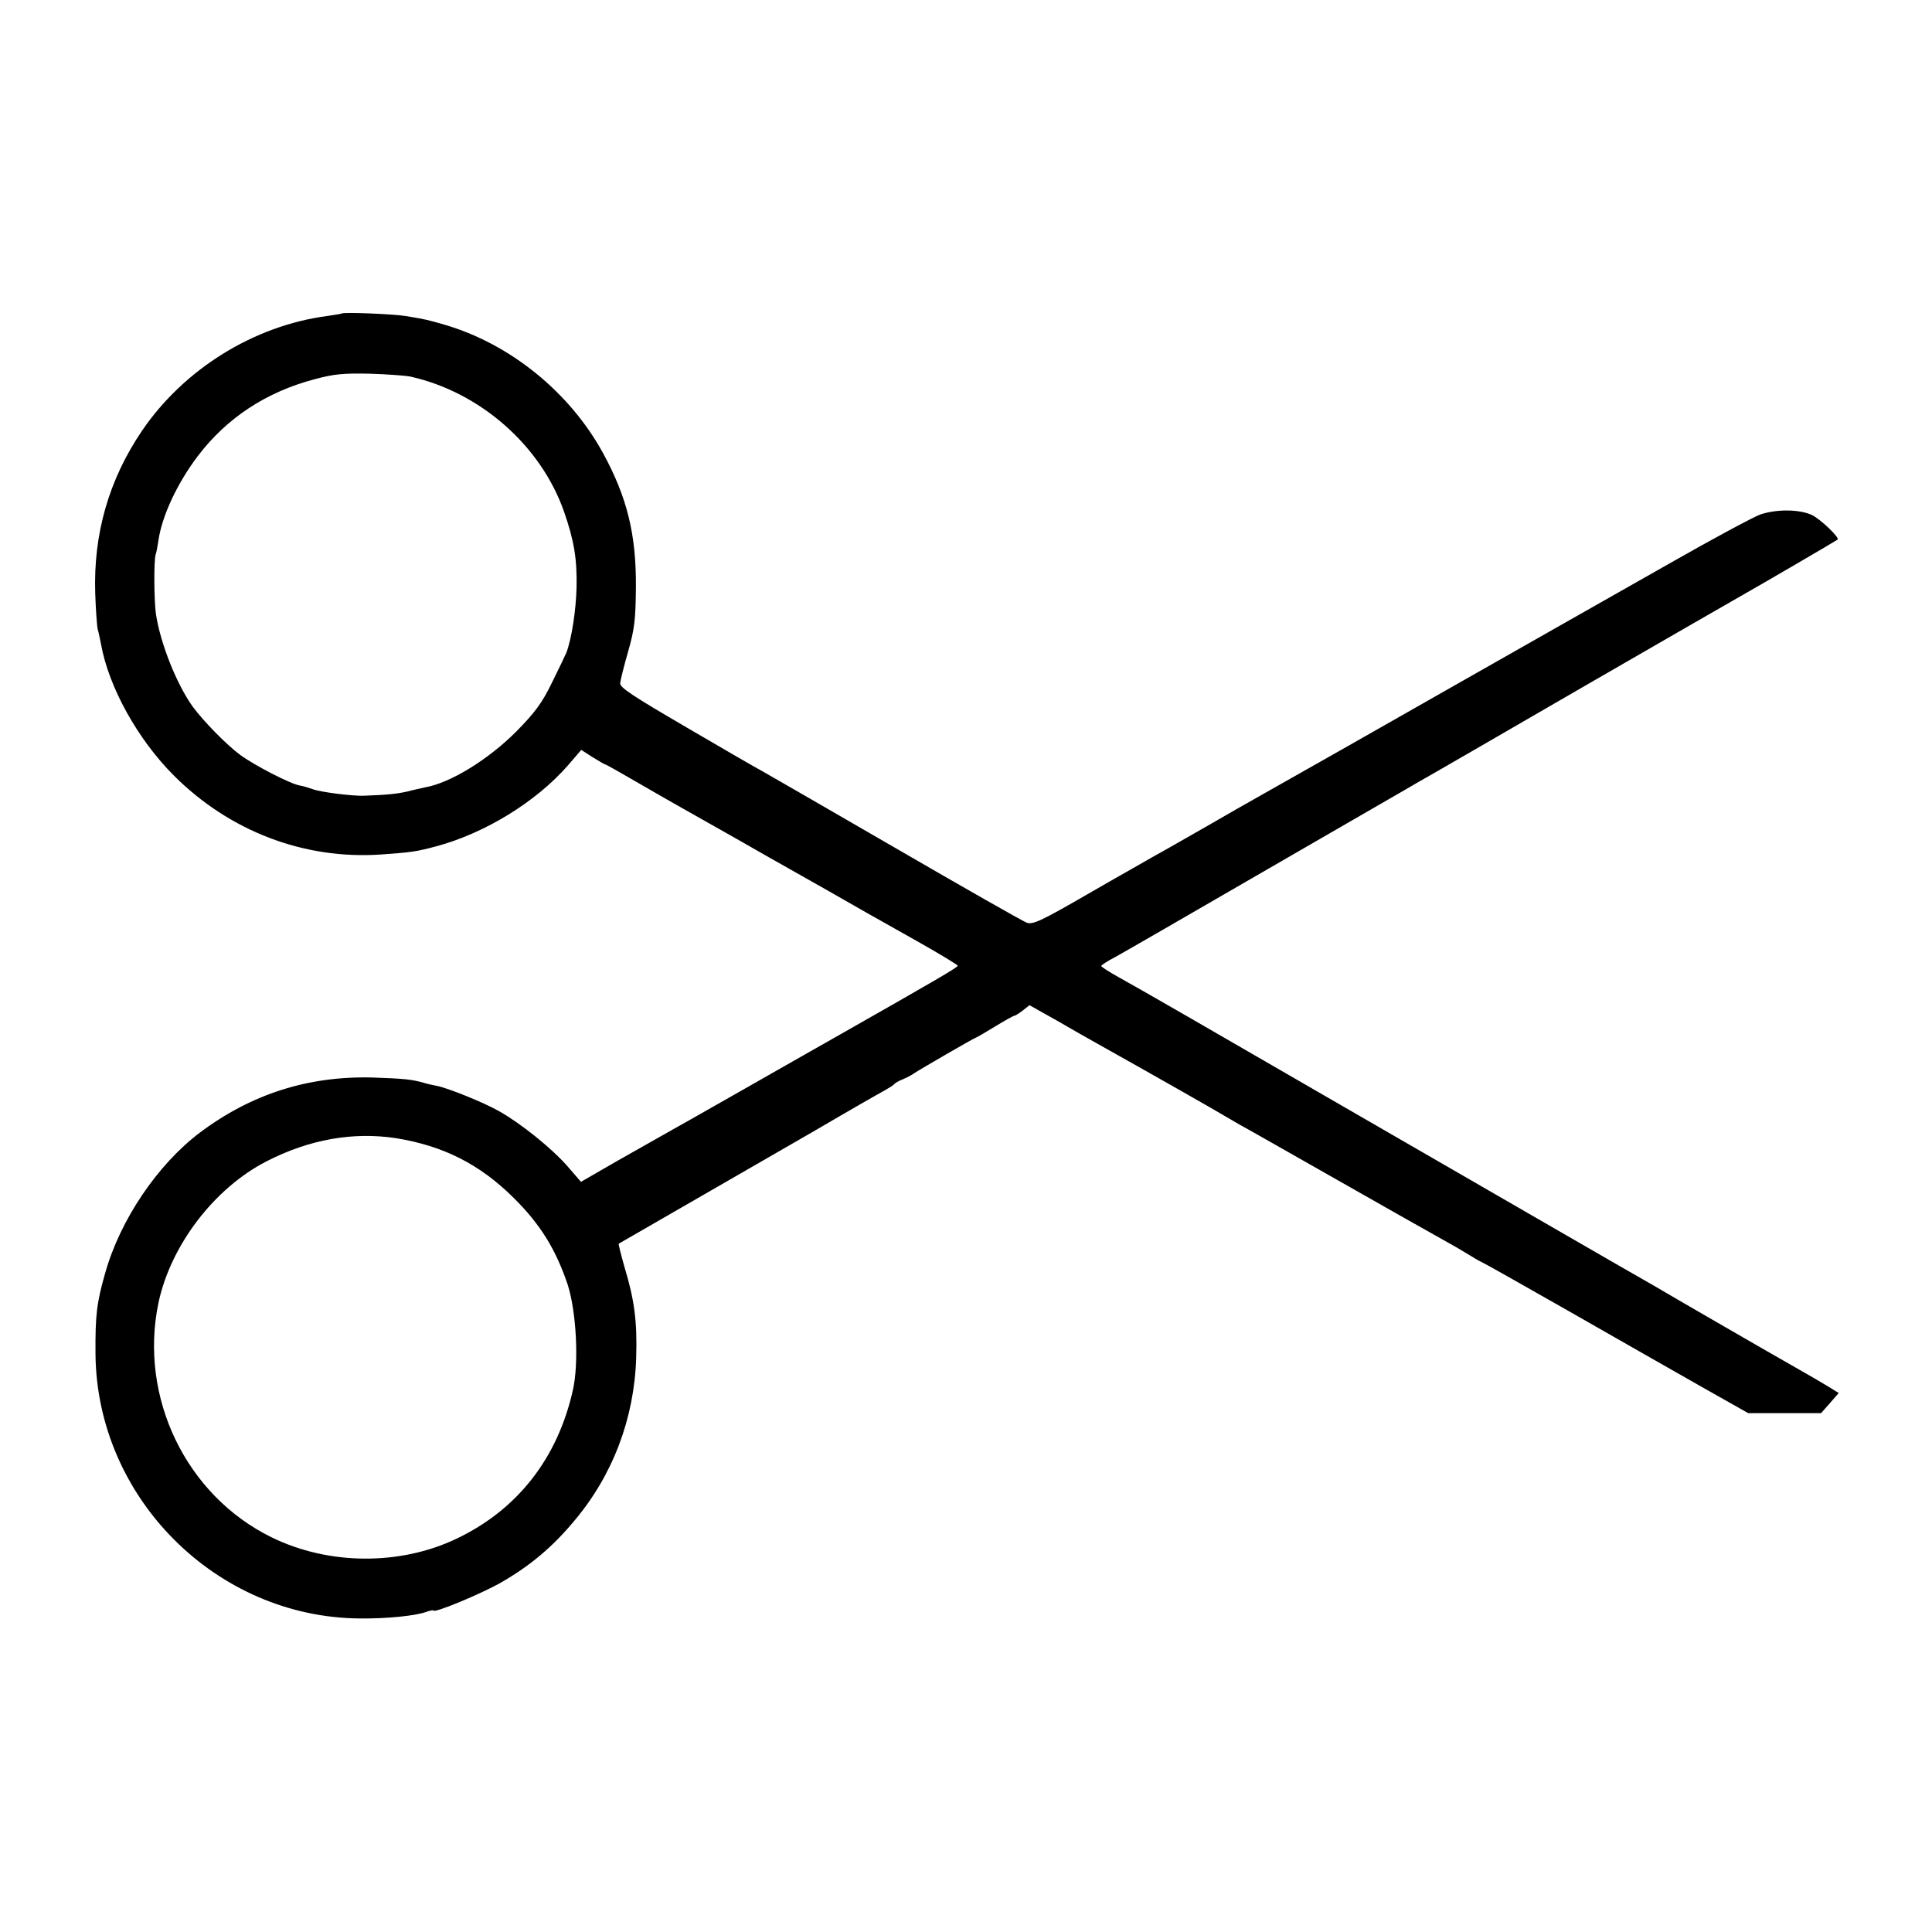 <?xml version="1.0" standalone="no"?>
<!DOCTYPE svg PUBLIC "-//W3C//DTD SVG 20010904//EN"
 "http://www.w3.org/TR/2001/REC-SVG-20010904/DTD/svg10.dtd">
<svg version="1.0" xmlns="http://www.w3.org/2000/svg"
 width="700pt" height="700pt" viewBox="0 0 700 700"
 preserveAspectRatio="xMidYMid meet">
<g transform="translate(0,700) scale(0.1,-0.1)"
fill="#000000" stroke="none">
<path d="M1238 5864 c-2 -1 -25 -5 -53 -9 -265 -35 -518 -192 -670 -415 -121
-178 -177 -375 -170 -590 2 -58 6 -116 9 -130 4 -14 9 -38 12 -54 28 -156 133
-345 264 -476 202 -202 472 -305 750 -286 112 8 127 10 202 30 177 48 360 161
475 292 l49 57 42 -27 c23 -14 43 -26 46 -26 2 0 52 -28 112 -63 60 -35 134
-77 164 -94 30 -17 120 -68 200 -113 80 -46 165 -94 190 -108 25 -14 90 -51
145 -82 113 -65 126 -72 323 -183 78 -44 142 -83 142 -86 0 -6 -77 -51 -454
-265 -28 -16 -166 -94 -306 -174 -140 -80 -275 -156 -300 -170 -25 -14 -103
-58 -175 -99 l-130 -75 -52 60 c-55 62 -165 151 -243 195 -53 31 -192 87 -229
93 -14 3 -34 7 -43 10 -44 13 -72 16 -188 20 -232 6 -438 -59 -625 -199 -154
-116 -290 -317 -344 -510 -31 -108 -36 -154 -35 -292 4 -522 438 -956 959
-959 100 -1 202 10 240 24 14 5 25 7 25 5 0 -12 173 60 245 101 106 61 187
129 266 224 139 165 217 370 224 590 4 131 -6 209 -42 328 -13 46 -23 85 -21
86 3 2 369 213 458 264 19 11 134 77 255 147 121 71 233 135 250 144 16 9 32
19 35 23 3 4 17 12 30 17 14 6 32 15 40 21 24 16 221 130 225 130 2 0 33 18
69 40 36 22 68 40 72 40 3 0 17 9 30 19 l24 19 98 -55 c53 -31 117 -67 142
-81 209 -117 439 -248 460 -261 14 -8 41 -24 60 -35 19 -10 179 -101 355 -201
176 -100 347 -197 380 -215 33 -18 76 -43 95 -55 19 -12 40 -24 45 -26 6 -2
150 -83 320 -180 171 -98 386 -220 479 -273 l170 -96 132 0 132 0 32 36 32 37
-44 27 c-23 14 -68 40 -98 57 -30 17 -154 88 -275 158 -121 70 -235 136 -253
147 -28 15 -633 365 -1132 653 -555 321 -711 411 -808 465 -34 19 -62 37 -62
40 0 3 21 17 48 31 26 14 279 160 562 324 283 164 529 305 545 315 17 9 278
160 580 335 303 175 569 328 592 341 76 43 338 196 341 199 8 7 -62 74 -93 89
-45 21 -127 22 -187 2 -25 -9 -174 -89 -330 -178 -155 -88 -303 -172 -328
-186 -25 -14 -220 -125 -435 -247 -336 -191 -543 -309 -735 -417 -25 -14 -106
-60 -180 -103 -74 -42 -157 -90 -185 -105 -27 -16 -138 -78 -245 -140 -168
-97 -198 -111 -220 -103 -14 5 -230 128 -480 273 -250 145 -466 269 -480 277
-14 7 -135 77 -270 156 -197 115 -245 146 -243 162 1 11 14 63 29 115 23 81
27 115 28 235 1 190 -32 324 -120 485 -121 220 -337 395 -575 464 -59 17 -66
19 -139 31 -42 7 -227 15 -232 9z m247 -228 c254 -56 475 -250 559 -491 36
-104 47 -170 45 -272 -2 -85 -18 -188 -37 -238 -5 -11 -28 -60 -53 -110 -35
-72 -61 -107 -129 -176 -101 -101 -238 -186 -331 -202 -13 -3 -42 -9 -64 -15
-36 -8 -70 -12 -155 -15 -41 -2 -158 13 -185 23 -14 5 -36 12 -49 14 -35 6
-164 73 -216 111 -50 37 -133 122 -172 175 -58 81 -117 229 -133 335 -7 48 -8
196 -1 216 3 8 7 31 10 51 13 89 68 207 143 306 105 138 248 232 423 278 70
19 105 22 200 20 63 -2 129 -7 145 -10z m-49 -2760 c171 -28 302 -94 425 -216
97 -96 153 -187 196 -315 31 -97 41 -281 19 -380 -55 -248 -201 -435 -422
-540 -205 -98 -464 -96 -670 5 -310 152 -481 507 -410 849 44 208 201 415 391
513 156 80 314 108 471 84z"/>
</g>
</svg>
